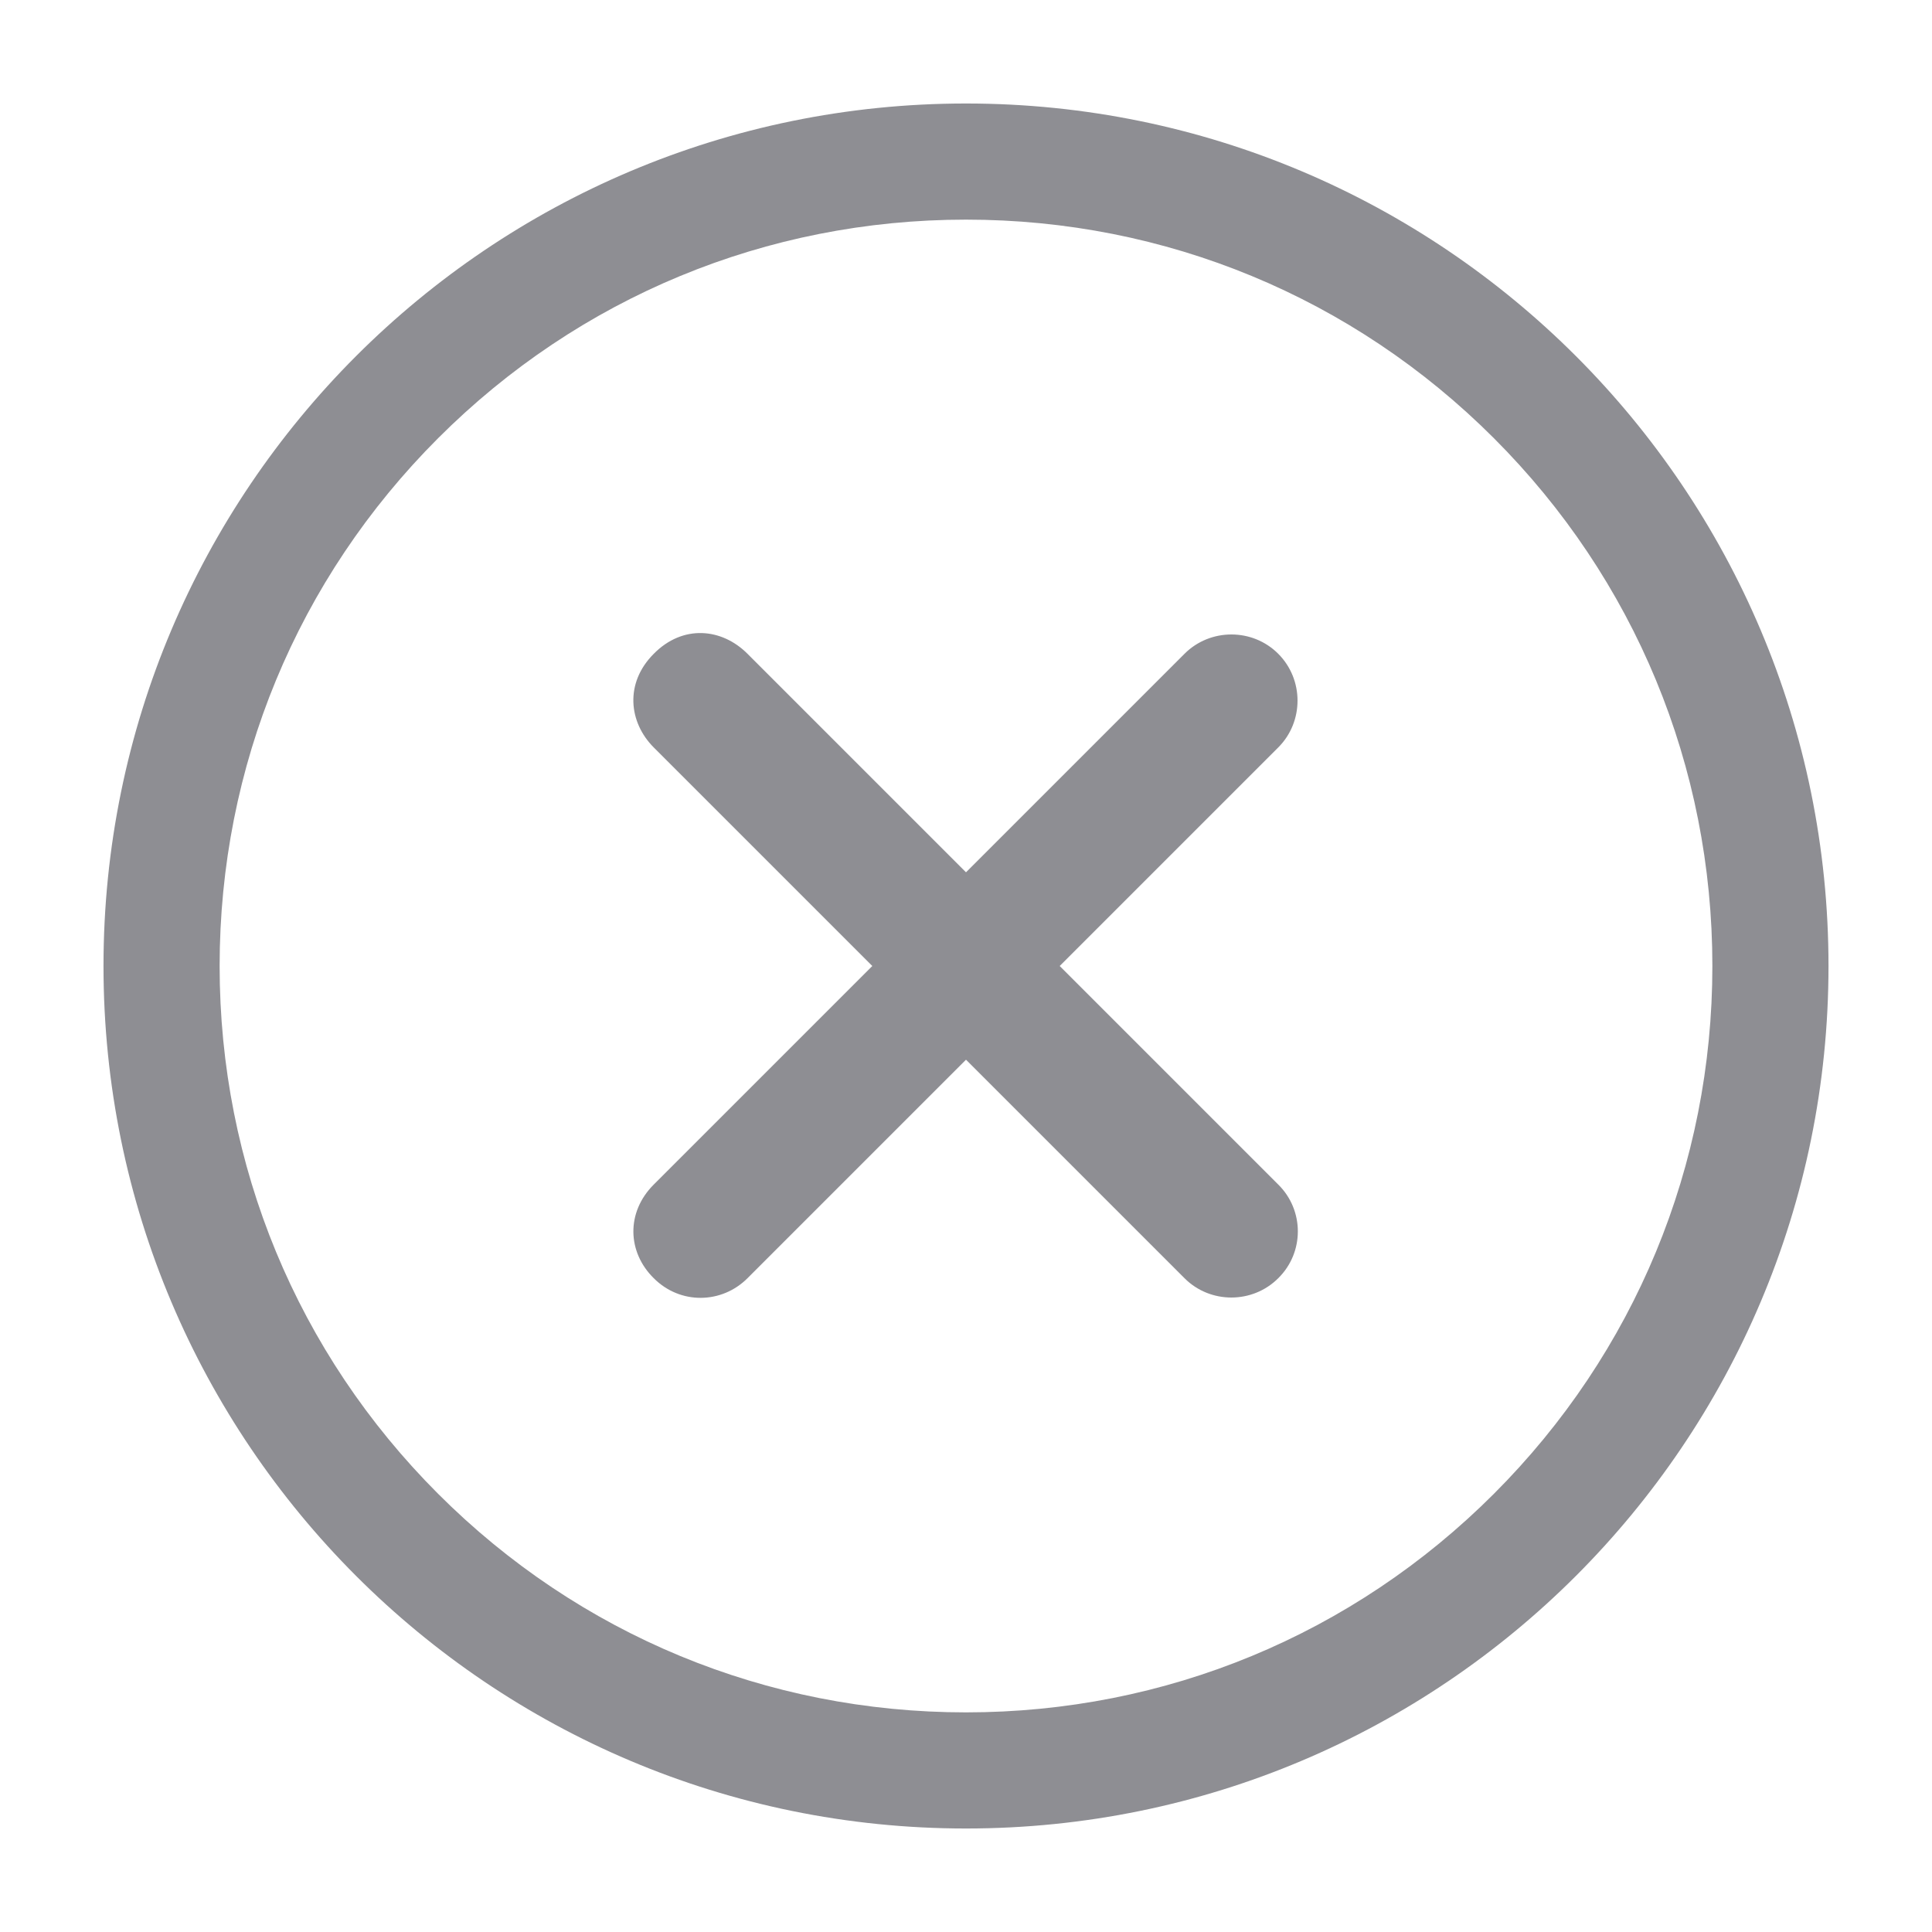 <svg height="28" viewBox="0 0 28 28" width="28" xmlns="http://www.w3.org/2000/svg"><path d="m18.525 17.167c.379.373.379.986 0 1.358-.373.373-.986.373-1.358 0l-3.167-3.167-3.167 3.167c-.373.373-.974.385-1.358 0-.385-.379-.403-.956 0-1.358l3.167-3.167-3.167-3.167c-.361-.361-.427-.931 0-1.358.421-.427.986-.373 1.358 0l3.167 3.167 3.167-3.167c.373-.373.986-.373 1.358 0 .373.373.373.986 0 1.358l-3.167 3.167zm-4.525-13.984c-2.891 0-5.607 1.124-7.65 3.167-2.043 2.043-3.167 4.76-3.167 7.65s1.124 5.607 3.167 7.65c2.043 2.043 4.76 3.167 7.65 3.167s5.607-1.124 7.65-3.167 3.167-4.76 3.167-7.65-1.124-5.607-3.167-7.65c-2.043-2.043-4.76-3.167-7.65-3.167zm0-1.683c6.905 0 12.5 5.595 12.5 12.5 0 6.905-5.595 12.5-12.5 12.5-6.905 0-12.5-5.595-12.5-12.5 0-6.905 5.595-12.5 12.5-12.5z" fill="#8E8E93" fill-rule="evenodd"/></svg>
